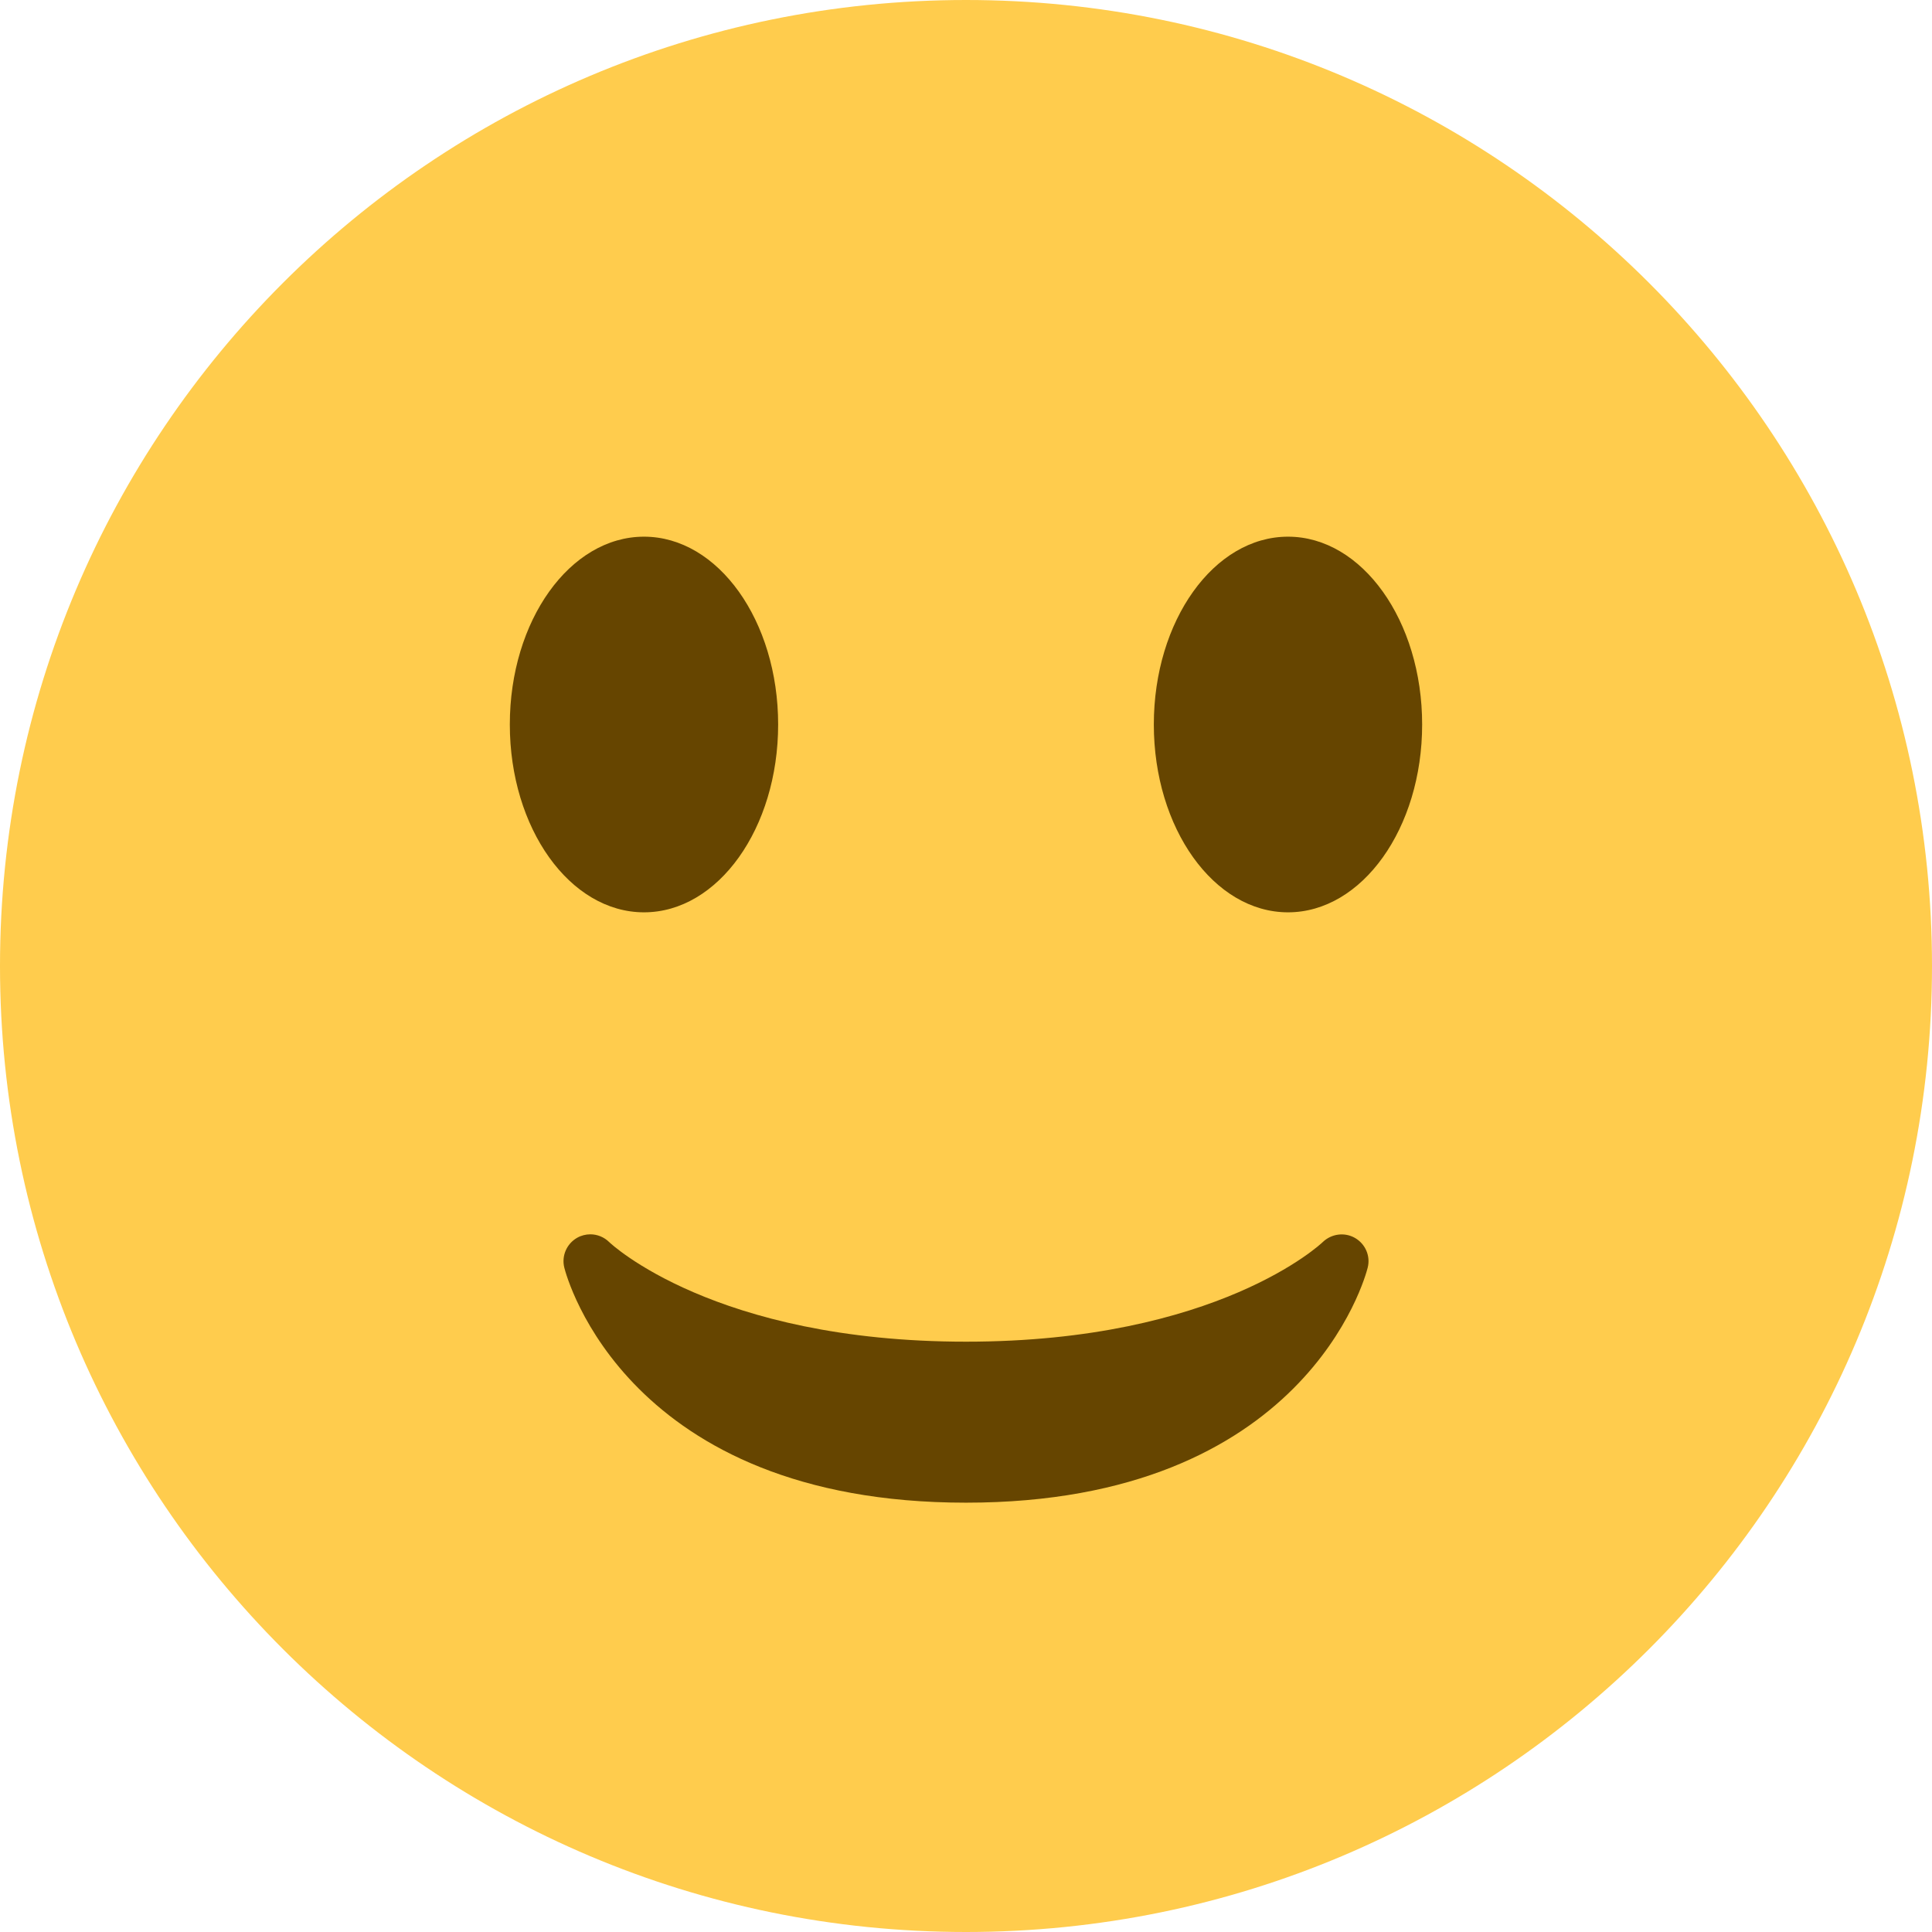 <svg width="60" height="60" viewBox="0 0 60 60" fill="none" xmlns="http://www.w3.org/2000/svg">
<path d="M30 60C46.569 60 60 46.569 60 30C60 13.431 46.569 0 30 0C13.431 0 0 13.431 0 30C0 46.569 13.431 60 30 60Z" fill="#FFCC4D"/>
<path d="M17.525 39.368C17.6 39.667 19.472 46.667 30 46.667C40.53 46.667 42.4 39.667 42.475 39.368C42.567 39.007 42.404 38.632 42.08 38.445C41.755 38.26 41.349 38.315 41.08 38.573C41.049 38.605 37.824 41.667 30 41.667C22.177 41.667 18.95 38.605 18.92 38.575C18.76 38.417 18.547 38.333 18.334 38.333C18.194 38.333 18.052 38.368 17.924 38.44C17.597 38.627 17.434 39.005 17.525 39.368Z" fill="#664500"/>
<path d="M20 28.333C22.301 28.333 24.166 25.722 24.166 22.5C24.166 19.278 22.301 16.667 20 16.667C17.698 16.667 15.833 19.278 15.833 22.5C15.833 25.722 17.698 28.333 20 28.333Z" fill="#664500"/>
<path d="M40 28.333C42.301 28.333 44.166 25.722 44.166 22.5C44.166 19.278 42.301 16.667 40 16.667C37.699 16.667 35.833 19.278 35.833 22.5C35.833 25.722 37.699 28.333 40 28.333Z" fill="#664500"/>
</svg>
